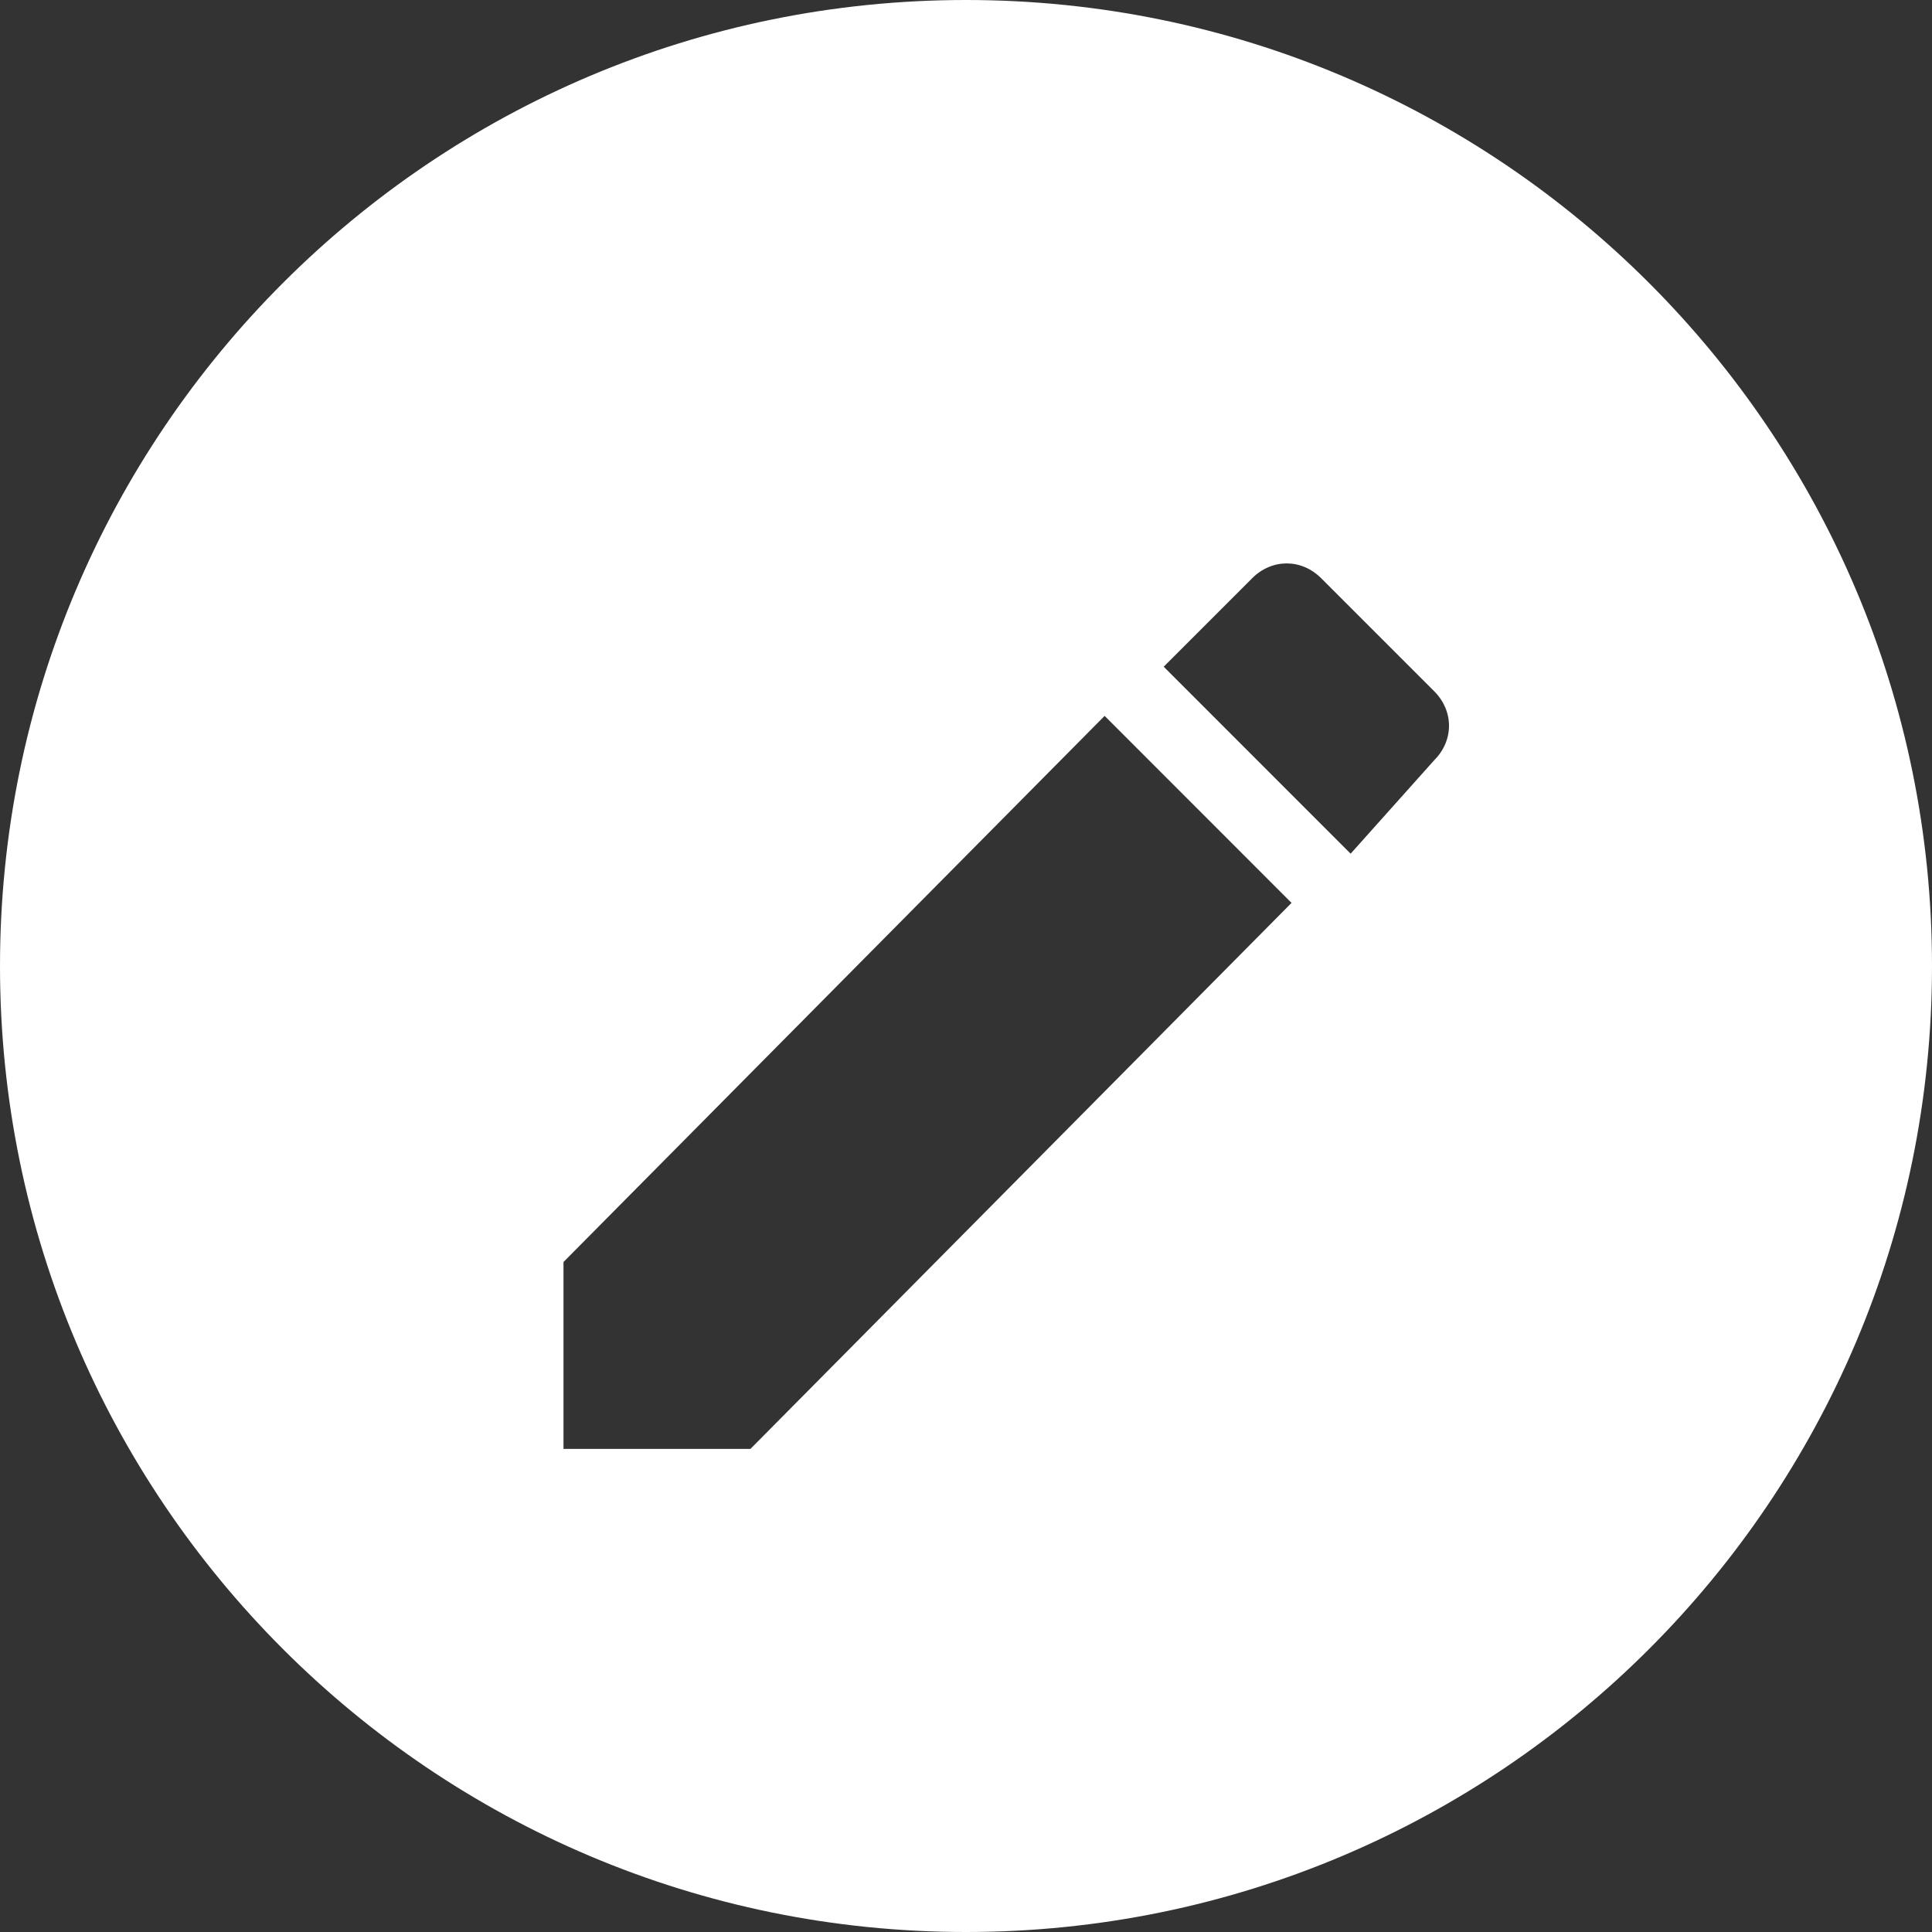 <svg width="24" height="24" viewBox="0 0 24 24" fill="none" xmlns="http://www.w3.org/2000/svg">
<rect x="0" y="0" width="24" height="24" fill="#333333" stroke="none"/>
<path fill-rule="evenodd" clip-rule="evenodd" d="M12 24C18.627 24 24 18.627 24 12C24 5.373 18.627 0 12 0C5.373 0 0 5.373 0 12C0 18.627 5.373 24 12 24ZM7 17.999V15.677L13.722 8.893L16.044 11.216L9.322 17.999H7ZM17.817 8.588C18.061 8.832 18.061 9.199 17.817 9.443L16.778 10.605L14.456 8.282L15.556 7.182C15.8 6.938 16.167 6.938 16.411 7.182L17.817 8.588Z" fill="white"/>
</svg>
